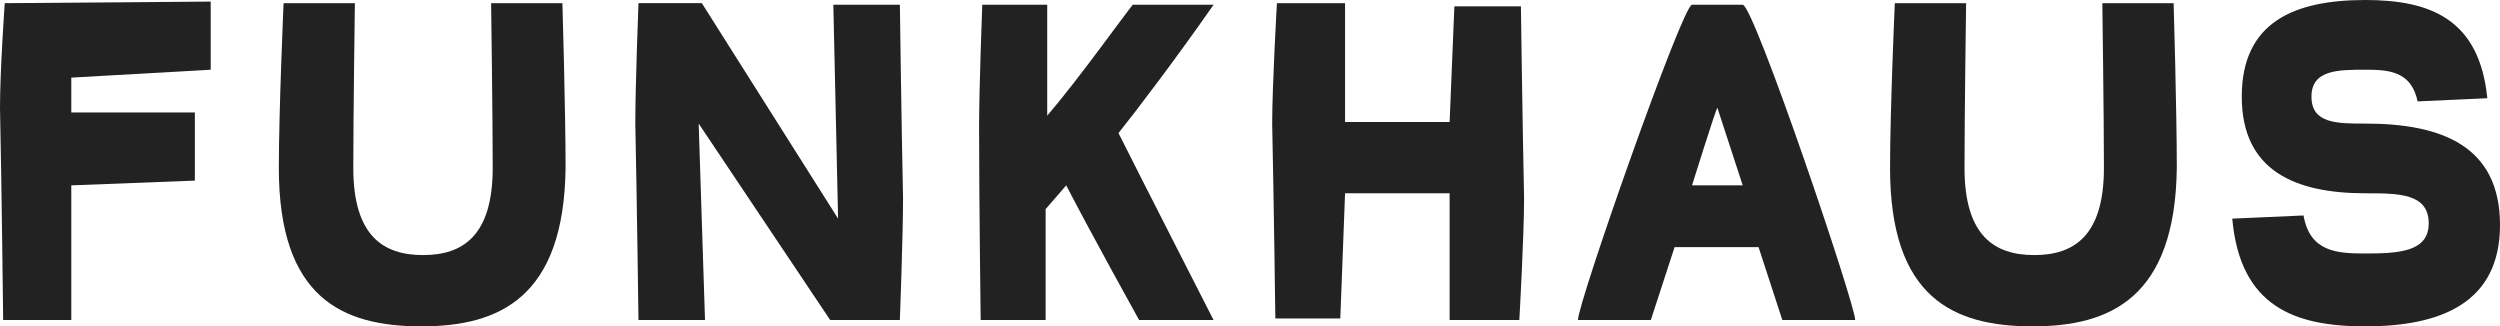 <?xml version="1.0" encoding="utf-8"?>
<svg version="1.1" baseProfile="tiny" id="Layer_1" xmlns="http://www.w3.org/2000/svg" xmlns:xlink="http://www.w3.org/1999/xlink"
	 x="0px" y="0px" width="157.8px" height="20.6px" viewBox="-225.9 375.3 157.8 20.6" xml:space="preserve">
<g>
	<g>
		<path fill="#222222" d="M-221.4,380.2v2.2h7.8v4.3c0,0-5.2,0.2-7.8,0.3v8.5h-4.3c0,0-0.1-8.7-0.2-13.4c0-2.4,0.3-6.6,0.3-6.6
			l13-0.1v4.3L-221.4,380.2z"/>
		<path fill="#222222" d="M-199.3,395.9c-5,0-9-1.8-9-10c0-3.6,0.3-10.4,0.3-10.4h4.5c0,0-0.1,7.2-0.1,10.4c0,4.3,1.9,5.5,4.4,5.5
			s4.4-1.2,4.4-5.5c0-3.2-0.1-10.4-0.1-10.4h4.5c0,0,0.2,6.8,0.2,10.4C-190.3,394.1-194.4,395.9-199.3,395.9z"/>
		<path fill="#222222" d="M-181.4,395.5h-4.2c0,0-0.1-7.7-0.2-12.4c0-2.4,0.2-7.6,0.2-7.6h4l8.6,13.6l-0.3-13.5h4.2
			c0,0,0.1,7.6,0.2,12.2c0,2.4-0.2,7.7-0.2,7.7h-4.4l-8.3-12.4L-181.4,395.5z"/>
		<path fill="#222222" d="M-154,395.5c0,0-3-5.4-4.6-8.5l-1.3,1.5v7h-4.1c0,0-0.1-7.7-0.1-12.2c0-2.4,0.2-7.7,0.2-7.7h4.1v7
			c1.9-2.2,4.9-6.4,5.4-7h5.1c-2.3,3.3-4.8,6.6-6,8.1c1.3,2.6,6,11.8,6,11.8H-154z"/>
		<path fill="#222222" d="M-130,395.5h-4.4v-8h-6.6l-0.3,7.9h-4.1c0,0-0.1-7.7-0.2-12.3c0-2.4,0.3-7.6,0.3-7.6h4.3v7.5h6.6l0.3-7.3
			h4.2c0,0,0.1,7.5,0.2,12.1C-129.7,390.2-130,395.5-130,395.5z"/>
		<path fill="#222222" d="M-113.4,395.5l-1.5-4.6h-5.3l-1.5,4.6h-4.6c0-1.1,6.6-19.9,7.2-19.9h3.2c0.7,0,7.1,18.9,7.1,19.9H-113.4z
			 M-117.5,382.1L-117.5,382.1c-0.1,0.1-1.6,4.9-1.6,4.9h3.2L-117.5,382.1z"/>
		<path fill="#222222" d="M-97.6,395.9c-5,0-9-1.8-9-10c0-3.6,0.3-10.4,0.3-10.4h4.5c0,0-0.1,7.2-0.1,10.4c0,4.3,1.9,5.5,4.4,5.5
			s4.4-1.2,4.4-5.5c0-3.2-0.1-10.4-0.1-10.4h4.5c0,0,0.2,6.8,0.2,10.4C-88.6,394.1-92.7,395.9-97.6,395.9z"/>
		<path fill="#222222" d="M-76.6,395.9c-4.4,0-7.9-1.2-8.4-6.8l4.5-0.2c0.4,2.3,2.1,2.4,3.9,2.4c2.1,0,4-0.1,4-1.9
			c0-1.9-1.9-1.9-4-1.9c-4.4,0-7.8-1.4-7.8-6.1c0-4.7,3.3-6.1,7.8-6.1c4.1,0,7.2,1.2,7.7,6.2l-4.4,0.2c-0.4-1.9-1.8-2-3.3-2
			c-1.7,0-3.4,0-3.4,1.7c0,1.7,1.6,1.7,3.4,1.7c4.8,0,8.5,1.4,8.5,6.4C-68.1,394.4-71.8,395.9-76.6,395.9z"/>
	</g>
</g>
</svg>
